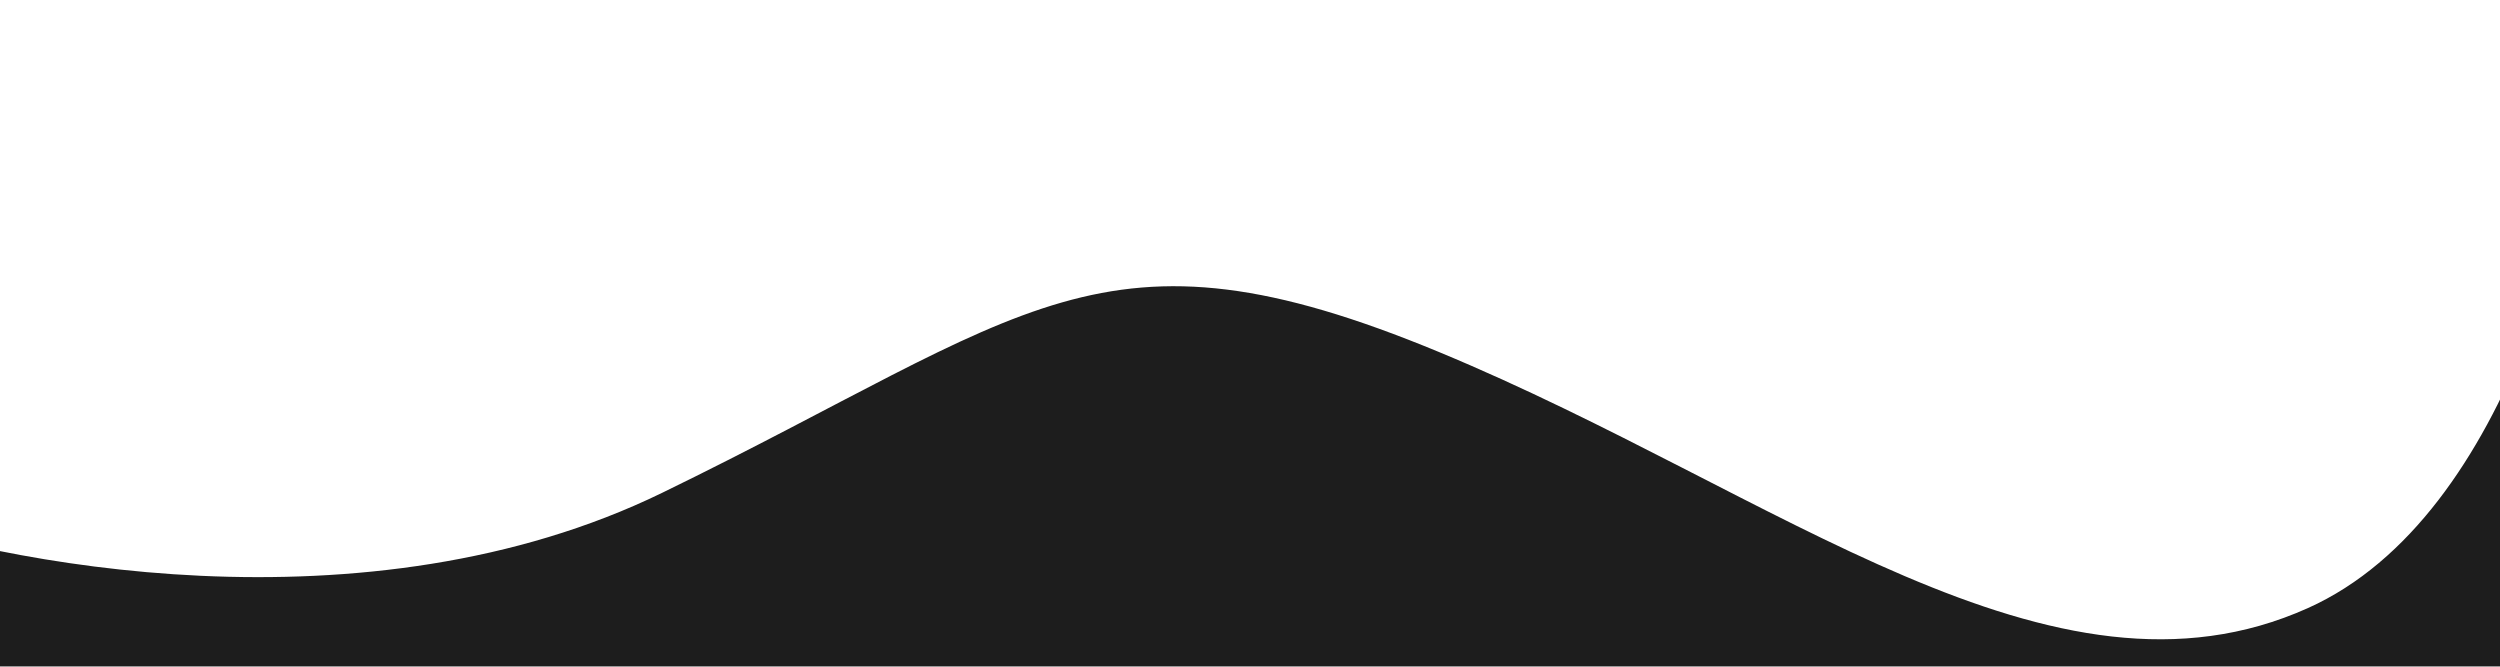 <svg width="1920" height="512" viewBox="0 0 1920 512" fill="none" xmlns="http://www.w3.org/2000/svg">
<g filter="url(#filter0_d_138_31)">
<path d="M508.5 378.5C281.7 488.9 -1.667 433.5 -115 392V512H1996V20C1987.17 139.5 1930.1 396.2 1772.5 467C1575.5 555.5 1366 378.5 1105.5 270.5C845 162.5 792 240.5 508.5 378.5Z" fill="#1D1D1D"/>
</g>
<defs>
<filter id="filter0_d_138_31" x="-135" y="0" width="2151" height="532" filterUnits="userSpaceOnUse" color-interpolation-filters="sRGB">
<feFlood flood-opacity="0" result="BackgroundImageFix"/>
<feColorMatrix in="SourceAlpha" type="matrix" values="0 0 0 0 0 0 0 0 0 0 0 0 0 0 0 0 0 0 127 0" result="hardAlpha"/>
<feOffset/>
<feGaussianBlur stdDeviation="10"/>
<feComposite in2="hardAlpha" operator="out"/>
<feColorMatrix type="matrix" values="0 0 0 0 0 0 0 0 0 0 0 0 0 0 0 0 0 0 0.5 0"/>
<feBlend mode="normal" in2="BackgroundImageFix" result="effect1_dropShadow_138_31"/>
<feBlend mode="normal" in="SourceGraphic" in2="effect1_dropShadow_138_31" result="shape"/>
</filter>
</defs>
</svg>
